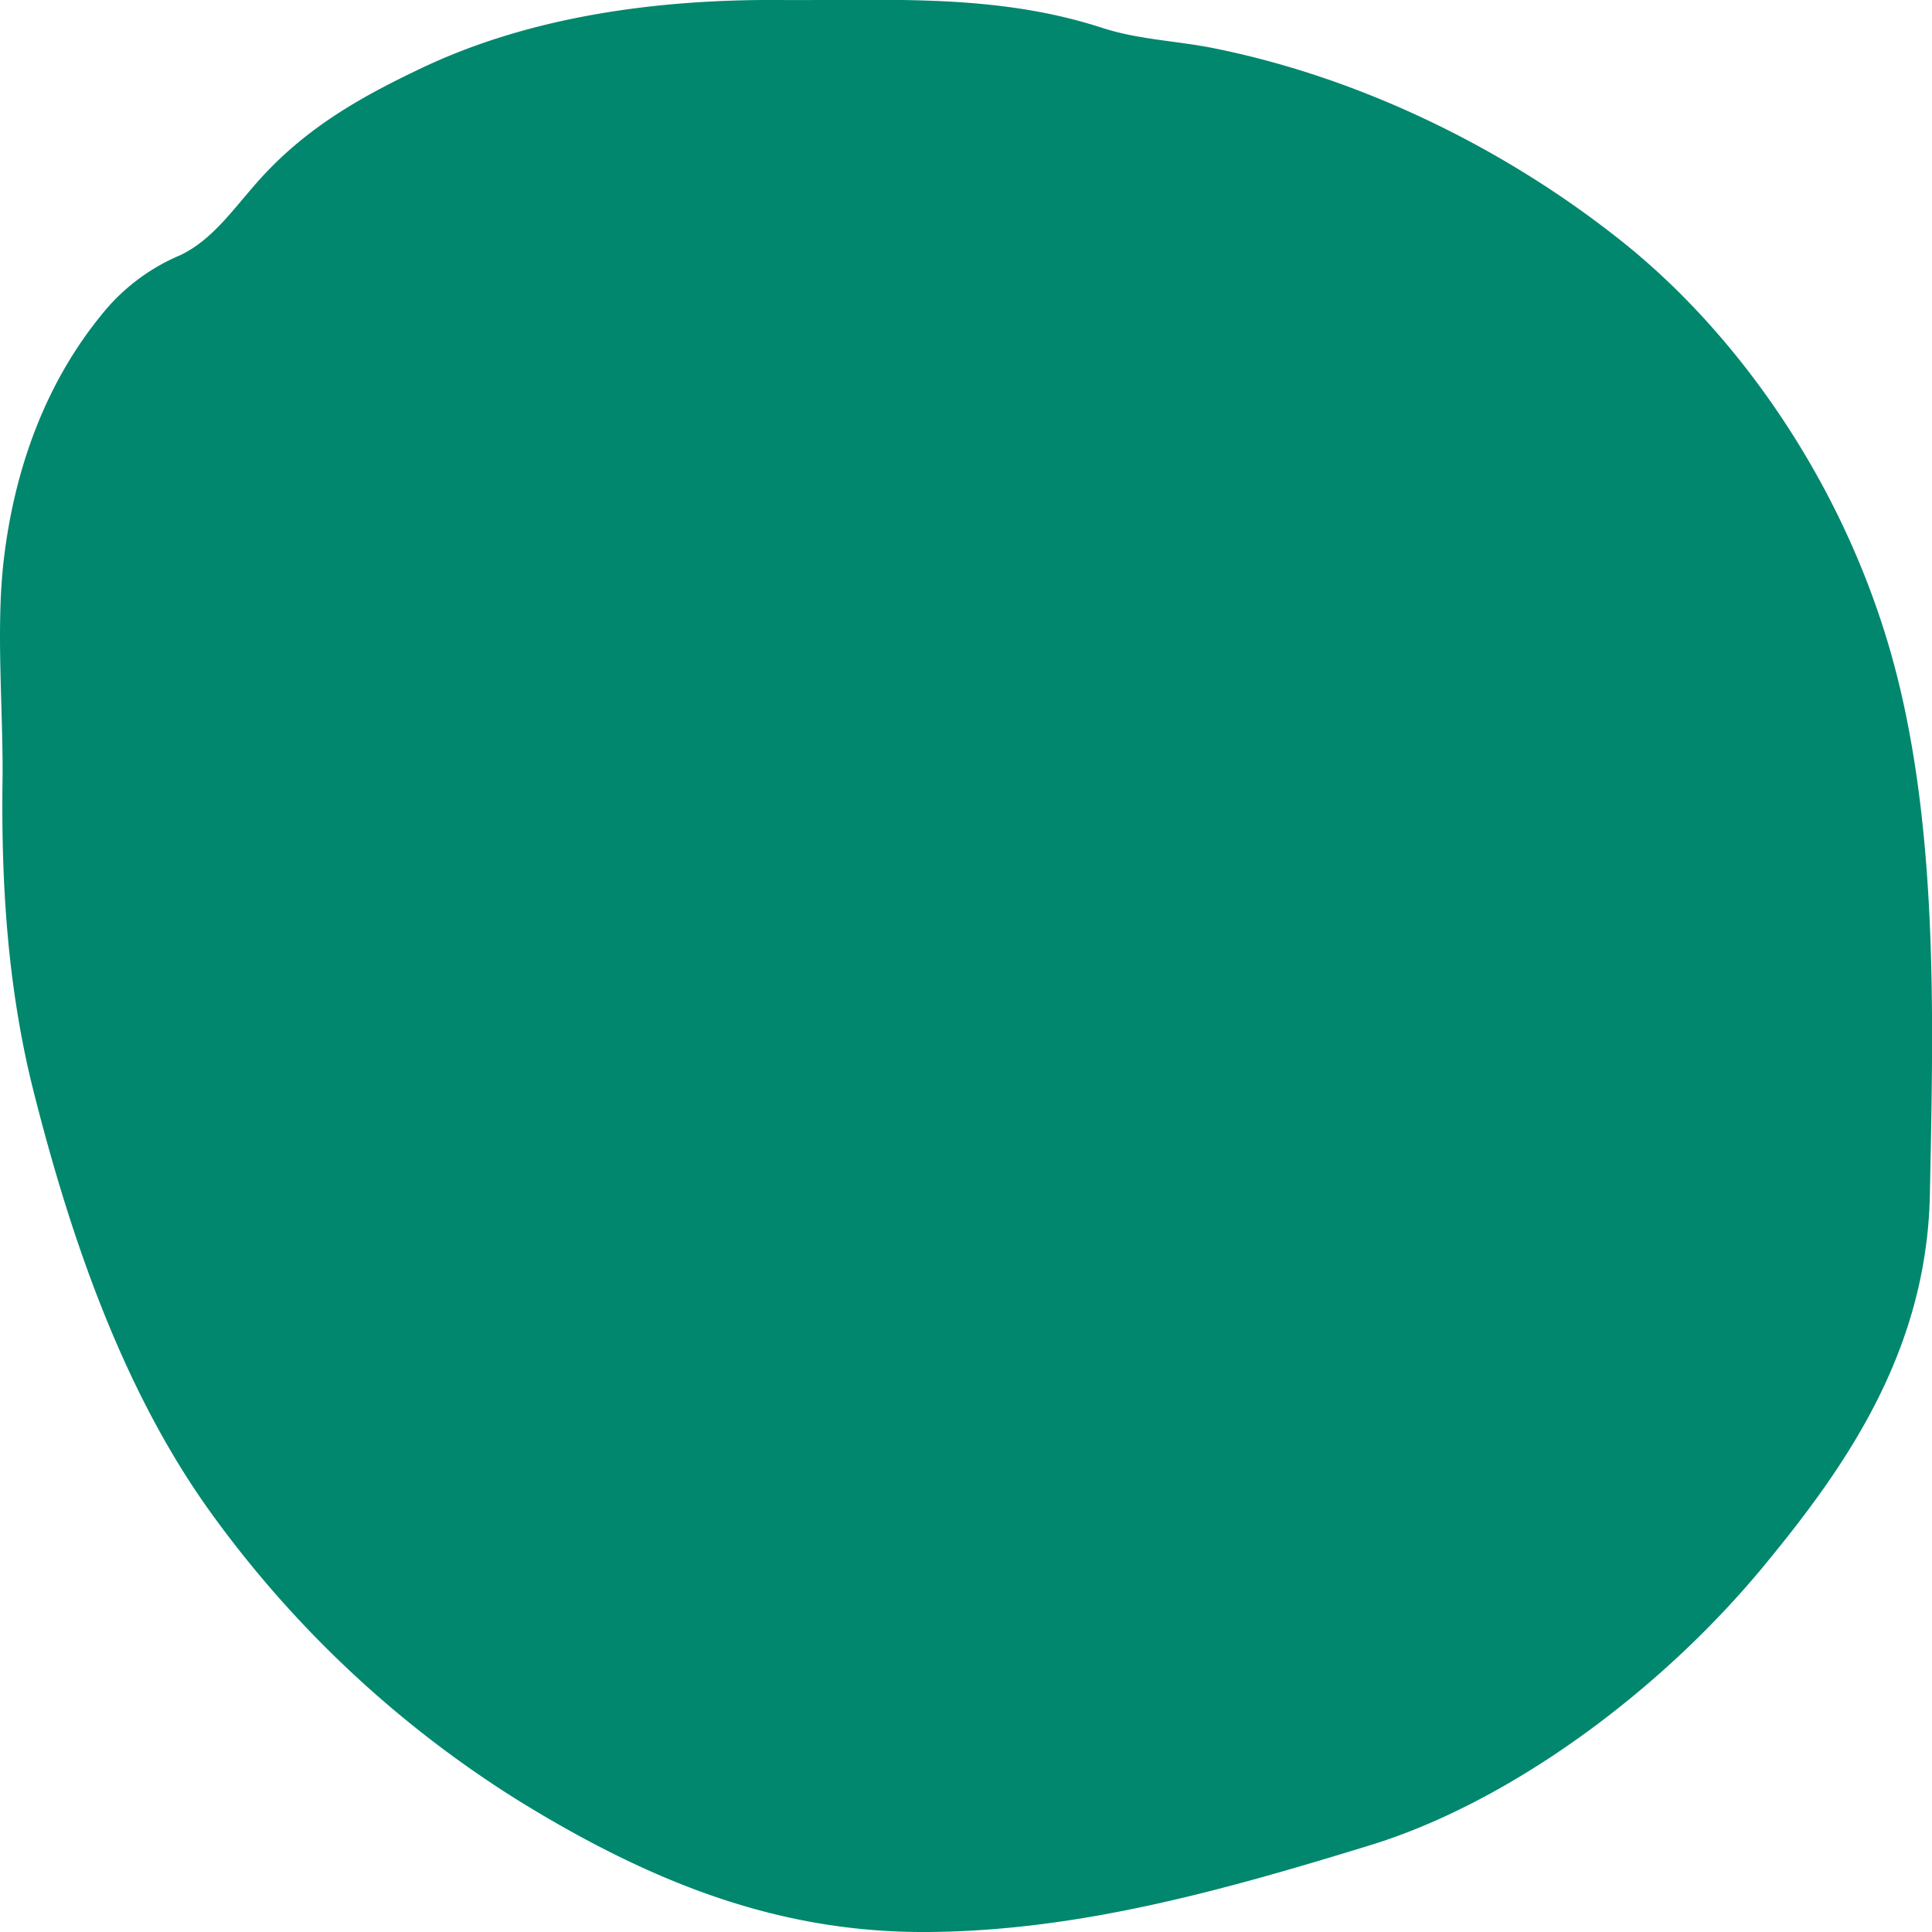 <svg xmlns="http://www.w3.org/2000/svg" width="300" height="300" viewBox="0 0 300 300" preserveAspectRatio="none"><defs><style>.cls-1{fill:#00876e}</style></defs><title>Fichier 1</title><g id="Calque_2" data-name="Calque 2"><path class="cls-1" d="M.59 86.88C2.36 71.91 7.53 59 15.67 49A31.07 31.07 0 0 1 28 39.62c5.5-2.62 8.81-8.1 13.37-12.89 7.14-7.51 15.38-12 23.76-16C82.54 2.36 102.6-.11 120.91 0c17.08.13 33.6-1.09 50.32 4.35 5.69 1.85 11.85 2 17.64 3.22 21.66 4.4 44.26 14.92 63.25 30.13 18.54 14.86 35.64 39.38 42.68 68.18 6.14 25.14 5.4 53.39 4.87 79.61-.49 24.44-13.21 42.43-25.77 57.65-16.46 19.96-39.9 36.86-61.1 43.37-22.8 7.01-45.36 13.35-68.8 13.49-22.7.14-42.3-7.38-63.23-20.24a169.63 169.63 0 0 1-48.25-45.18C19.38 216.22 11.09 193 5 168.61 1.23 153.24.18 137.54.39 121.46c.15-11.08-1.08-23.71.2-34.58z" id="Calque_1-2" data-name="Calque 1"/></g></svg>